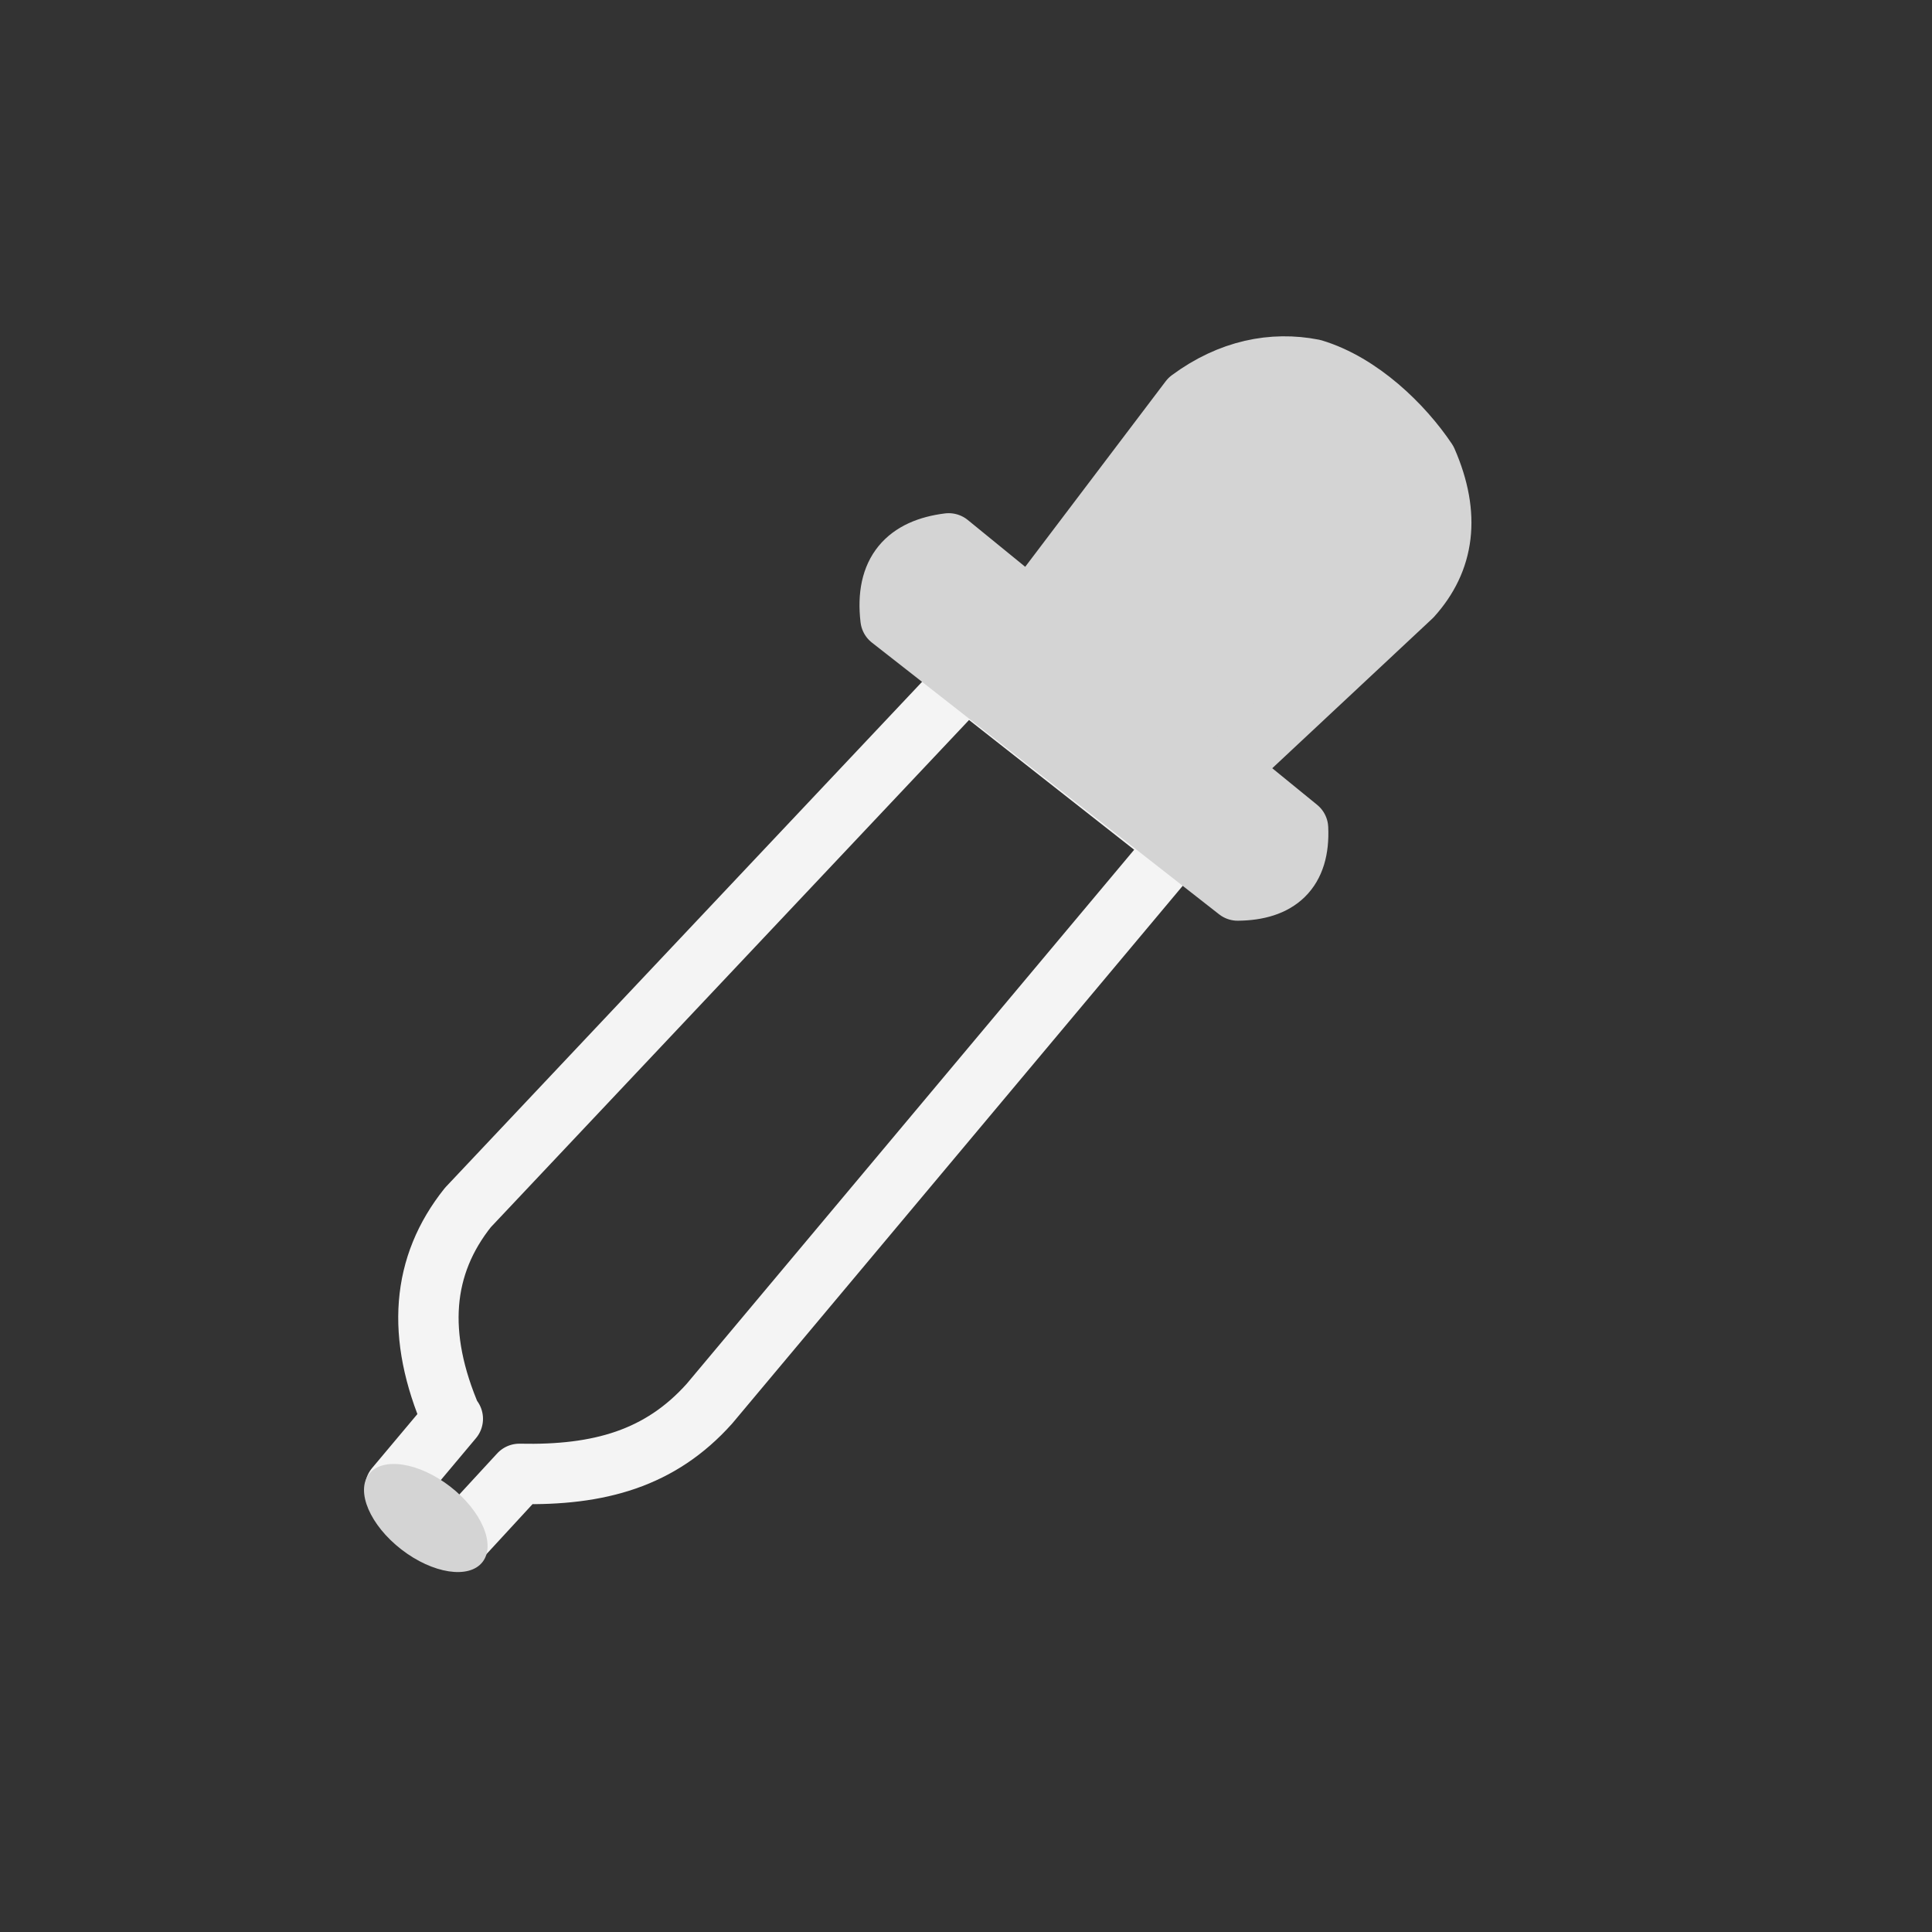 <svg xmlns="http://www.w3.org/2000/svg" xml:space="preserve" fill-rule="evenodd" stroke-linecap="round" stroke-linejoin="round" stroke-miterlimit="1.5" clip-rule="evenodd" viewBox="0 0 64 64">
  <rect x="0" y="0" width="64" height="64" fill="#333333" stroke="none"/>
  <g id="white">
    <path fill="none" stroke="#f4f4f4" stroke-width="2px" d="M13.091 49.275 15 47h-.03c-1.204-2.775-.999-5.084.53-7L32 22.5l7 5.5-15.5 18.5c-1.627 1.818-3.652 2.381-6.295 2.324l-1.936 2.101-2.178-1.65Z"/>
    <path fill="#d4d4d4" stroke="#d4d4d4" stroke-width="2px" d="M40.626 25.5 43 27.436c.065 1.419-.659 2.05-2 2.064l-11.5-9c-.184-1.577.549-2.329 1.927-2.5l2.706 2.206 5.279-6.972c1.333-.986 2.755-1.263 4.088-1 1.568.473 2.979 1.852 3.766 3.028.794 1.82.578 3.304-.502 4.5L40.626 25.5Z"/>
    <path fill="#d4d4d4" d="M14.912 49.243c1.038.803 1.519 1.923 1.074 2.498-.445.576-1.65.391-2.688-.412-1.038-.803-1.519-1.923-1.074-2.498.445-.576 1.65-.391 2.688.412Z"/>
  </g>
</svg>
